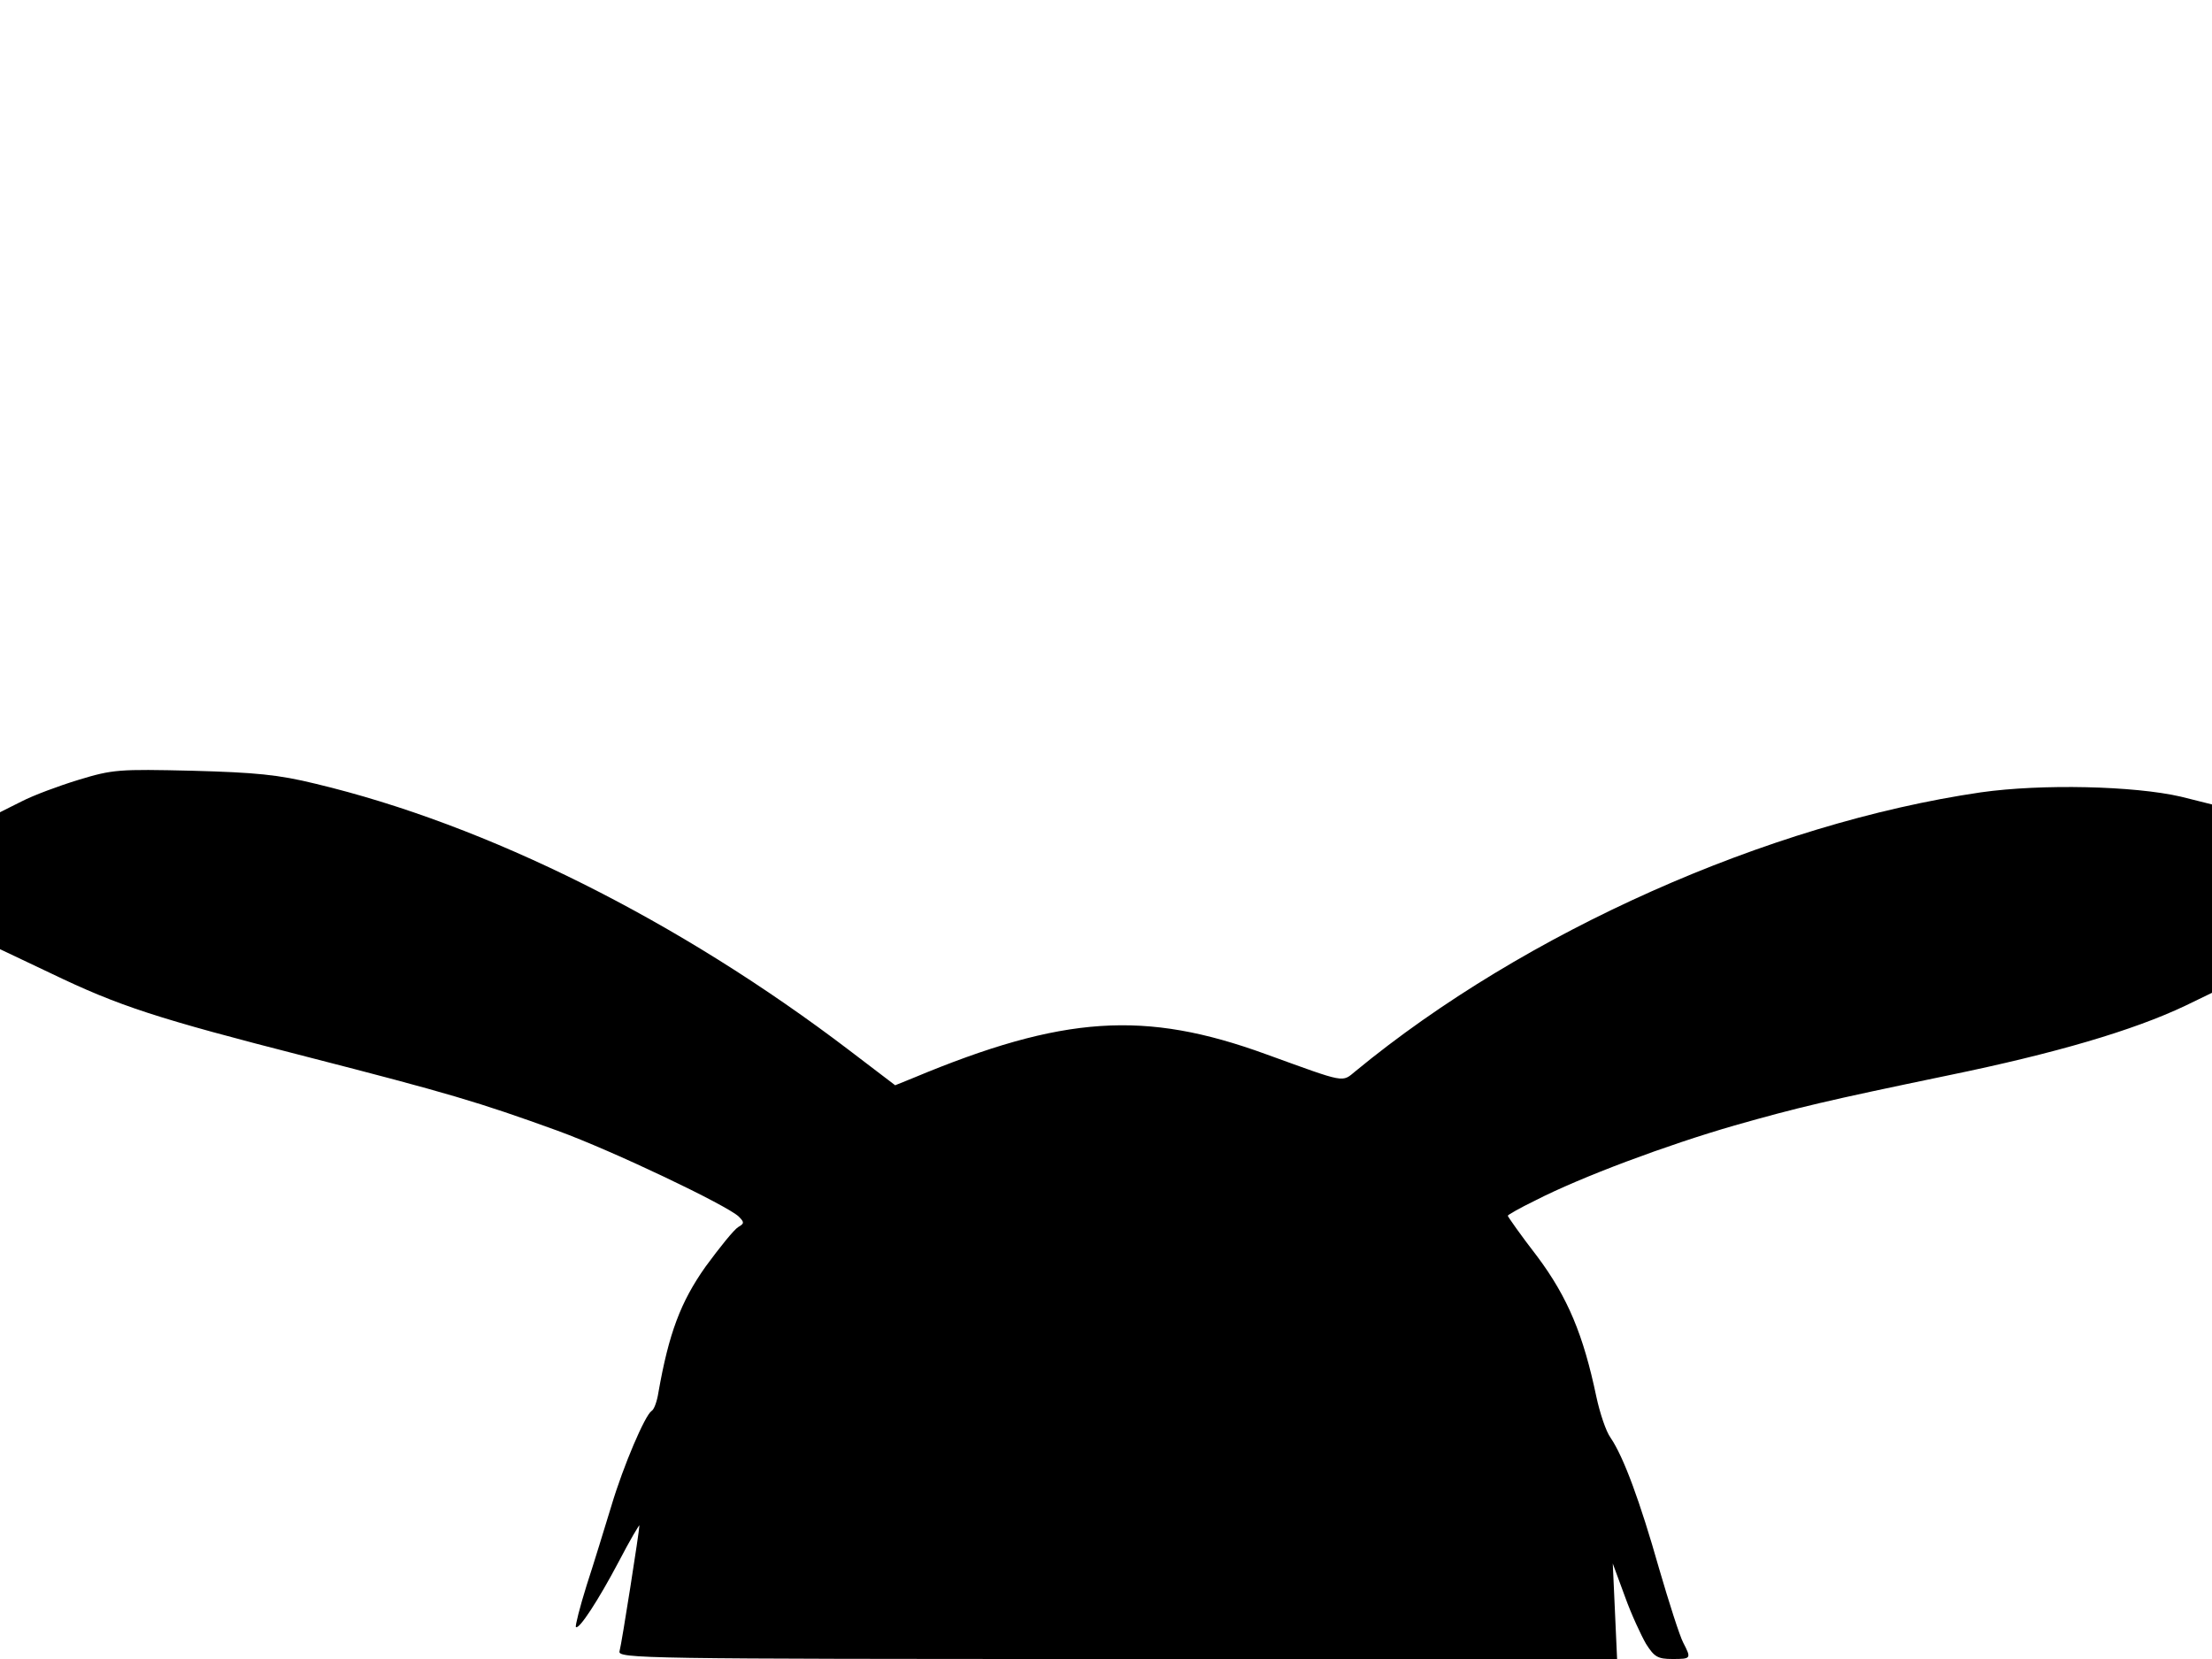 <svg xmlns="http://www.w3.org/2000/svg" width="682.667" height="512" version="1.0" viewBox="0 0 512 384"><path d="M18.2 180.5c-4.6 1.4-10.5 3.6-13.2 5L0 188v31.7l11.8 5.6c15.8 7.6 24.4 10.4 59.2 19.3 32.7 8.4 39.8 10.5 58 17.1 12.9 4.7 39.3 17.3 42 19.9 1.3 1.3 1.3 1.6-.1 2.4-1 .6-4.3 4.7-7.6 9.2-5.8 8.2-8.5 15.5-10.9 29.1-.3 2-1 4-1.6 4.3-1.5 1-6.5 12.6-9.3 22-1.5 4.9-4 13.1-5.7 18.3-1.6 5.1-2.7 9.5-2.5 9.7.7.7 5.2-6.2 9.9-15.1 2.6-5 4.8-8.7 4.8-8.4 0 1.2-4.1 27.4-4.6 29.1s5.4 1.8 115.2 1.8h115.7l-.5-11.1-.5-11 2.8 7.6c1.5 4.2 3.8 9.1 4.9 11 1.9 3 2.7 3.5 6.1 3.5 4.4 0 4.4-.1 2.5-3.8-.8-1.5-3.3-9.3-5.6-17.2-4.4-15.5-8.2-25.8-11.2-30.2-1.1-1.5-2.5-5.8-3.3-9.5-3-14.3-6.6-23-13.7-32.5-3.8-4.9-6.8-9.2-6.8-9.4s2.8-1.8 6.3-3.5c10.7-5.5 30.6-12.9 46.2-17.4 14.8-4.2 21.1-5.7 49.5-11.6 24.8-5.1 42.8-10.4 54.8-16.1l6.2-3v-43.6l-7.2-1.8c-10.8-2.5-32.2-3-46.3-1-49.2 7.2-105.6 32.3-144.7 64.5-3.3 2.7-2 2.9-20.8-3.9-28-10.2-46.9-9-81.6 5.5l-4.2 1.7-10.5-8c-39.5-30.1-83.9-52.3-123.7-61.8-8.6-2.1-13.8-2.6-28.5-3-17-.4-18.4-.3-26.3 2.1"/></svg>